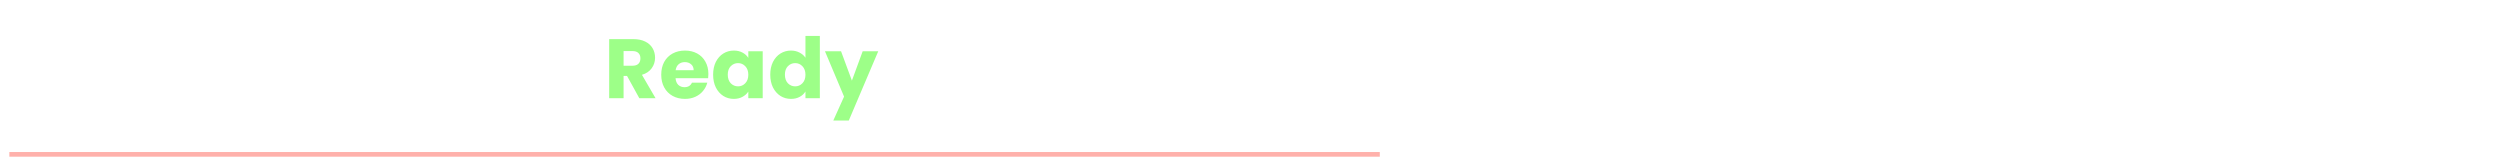 <svg width="1069" height="71" viewBox="0 0 1069 71" fill="none" xmlns="http://www.w3.org/2000/svg">
<path d="M33.133 42H26.977L16.681 26.412V42H10.525V16.728H16.681L26.977 32.388V16.728H33.133V42ZM36.371 31.92C36.371 29.856 36.755 28.044 37.523 26.484C38.315 24.924 39.383 23.724 40.727 22.884C42.071 22.044 43.571 21.624 45.227 21.624C46.643 21.624 47.879 21.912 48.935 22.488C50.015 23.064 50.843 23.82 51.419 24.756V21.912H57.575V42H51.419V39.156C50.819 40.092 49.979 40.848 48.899 41.424C47.843 42 46.607 42.288 45.191 42.288C43.559 42.288 42.071 41.868 40.727 41.028C39.383 40.164 38.315 38.952 37.523 37.392C36.755 35.808 36.371 33.984 36.371 31.92ZM51.419 31.956C51.419 30.42 50.987 29.208 50.123 28.32C49.283 27.432 48.251 26.988 47.027 26.988C45.803 26.988 44.759 27.432 43.895 28.32C43.055 29.184 42.635 30.384 42.635 31.92C42.635 33.456 43.055 34.68 43.895 35.592C44.759 36.48 45.803 36.924 47.027 36.924C48.251 36.924 49.283 36.48 50.123 35.592C50.987 34.704 51.419 33.492 51.419 31.956ZM73.225 36.78V42H70.093C67.861 42 66.121 41.46 64.873 40.38C63.625 39.276 63.001 37.488 63.001 35.016V27.024H60.553V21.912H63.001V17.016H69.157V21.912H73.189V27.024H69.157V35.088C69.157 35.688 69.301 36.12 69.589 36.384C69.877 36.648 70.357 36.78 71.029 36.78H73.225ZM79.75 19.824C78.67 19.824 77.782 19.512 77.086 18.888C76.414 18.24 76.078 17.448 76.078 16.512C76.078 15.552 76.414 14.76 77.086 14.136C77.782 13.488 78.67 13.164 79.75 13.164C80.806 13.164 81.67 13.488 82.342 14.136C83.038 14.76 83.386 15.552 83.386 16.512C83.386 17.448 83.038 18.24 82.342 18.888C81.67 19.512 80.806 19.824 79.75 19.824ZM82.81 21.912V42H76.654V21.912H82.81ZM96.415 42.288C94.447 42.288 92.671 41.868 91.087 41.028C89.527 40.188 88.291 38.988 87.379 37.428C86.491 35.868 86.047 34.044 86.047 31.956C86.047 29.892 86.503 28.08 87.415 26.52C88.327 24.936 89.575 23.724 91.159 22.884C92.743 22.044 94.519 21.624 96.487 21.624C98.455 21.624 100.231 22.044 101.815 22.884C103.399 23.724 104.647 24.936 105.559 26.52C106.471 28.08 106.927 29.892 106.927 31.956C106.927 34.02 106.459 35.844 105.523 37.428C104.611 38.988 103.351 40.188 101.743 41.028C100.159 41.868 98.383 42.288 96.415 42.288ZM96.415 36.96C97.591 36.96 98.587 36.528 99.403 35.664C100.243 34.8 100.663 33.564 100.663 31.956C100.663 30.348 100.255 29.112 99.439 28.248C98.647 27.384 97.663 26.952 96.487 26.952C95.287 26.952 94.291 27.384 93.499 28.248C92.707 29.088 92.311 30.324 92.311 31.956C92.311 33.564 92.695 34.8 93.463 35.664C94.255 36.528 95.239 36.96 96.415 36.96ZM122.433 21.696C124.785 21.696 126.657 22.464 128.049 24C129.465 25.512 130.173 27.6 130.173 30.264V42H124.053V31.092C124.053 29.748 123.705 28.704 123.009 27.96C122.313 27.216 121.377 26.844 120.201 26.844C119.025 26.844 118.089 27.216 117.393 27.96C116.697 28.704 116.349 29.748 116.349 31.092V42H110.193V21.912H116.349V24.576C116.973 23.688 117.813 22.992 118.869 22.488C119.925 21.96 121.113 21.696 122.433 21.696ZM133.227 31.92C133.227 29.856 133.611 28.044 134.379 26.484C135.171 24.924 136.239 23.724 137.583 22.884C138.927 22.044 140.427 21.624 142.083 21.624C143.499 21.624 144.735 21.912 145.791 22.488C146.871 23.064 147.699 23.82 148.275 24.756V21.912H154.431V42H148.275V39.156C147.675 40.092 146.835 40.848 145.755 41.424C144.699 42 143.463 42.288 142.047 42.288C140.415 42.288 138.927 41.868 137.583 41.028C136.239 40.164 135.171 38.952 134.379 37.392C133.611 35.808 133.227 33.984 133.227 31.92ZM148.275 31.956C148.275 30.42 147.843 29.208 146.979 28.32C146.139 27.432 145.107 26.988 143.883 26.988C142.659 26.988 141.615 27.432 140.751 28.32C139.911 29.184 139.491 30.384 139.491 31.92C139.491 33.456 139.911 34.68 140.751 35.592C141.615 36.48 142.659 36.924 143.883 36.924C145.107 36.924 146.139 36.48 146.979 35.592C147.843 34.704 148.275 33.492 148.275 31.956ZM165.04 15.36V42H158.884V15.36H165.04ZM193.906 24.72C193.45 23.88 192.79 23.244 191.926 22.812C191.086 22.356 190.09 22.128 188.938 22.128C186.946 22.128 185.35 22.788 184.15 24.108C182.95 25.404 182.35 27.144 182.35 29.328C182.35 31.656 182.974 33.48 184.222 34.8C185.494 36.096 187.234 36.744 189.442 36.744C190.954 36.744 192.226 36.36 193.258 35.592C194.314 34.824 195.082 33.72 195.562 32.28H187.75V27.744H201.142V33.468C200.686 35.004 199.906 36.432 198.802 37.752C197.722 39.072 196.342 40.14 194.662 40.956C192.982 41.772 191.086 42.18 188.974 42.18C186.478 42.18 184.246 41.64 182.278 40.56C180.334 39.456 178.81 37.932 177.706 35.988C176.626 34.044 176.086 31.824 176.086 29.328C176.086 26.832 176.626 24.612 177.706 22.668C178.81 20.7 180.334 19.176 182.278 18.096C184.222 16.992 186.442 16.44 188.938 16.44C191.962 16.44 194.506 17.172 196.57 18.636C198.658 20.1 200.038 22.128 200.71 24.72H193.906ZM207.648 19.824C206.568 19.824 205.68 19.512 204.984 18.888C204.312 18.24 203.976 17.448 203.976 16.512C203.976 15.552 204.312 14.76 204.984 14.136C205.68 13.488 206.568 13.164 207.648 13.164C208.704 13.164 209.568 13.488 210.24 14.136C210.936 14.76 211.284 15.552 211.284 16.512C211.284 17.448 210.936 18.24 210.24 18.888C209.568 19.512 208.704 19.824 207.648 19.824ZM210.708 21.912V42H204.552V21.912H210.708ZM222.802 21.624C224.218 21.624 225.454 21.912 226.51 22.488C227.59 23.064 228.418 23.82 228.994 24.756V21.912H235.15V41.964C235.15 43.812 234.778 45.48 234.034 46.968C233.314 48.48 232.198 49.68 230.686 50.568C229.198 51.456 227.338 51.9 225.106 51.9C222.13 51.9 219.718 51.192 217.87 49.776C216.022 48.384 214.966 46.488 214.702 44.088H220.786C220.978 44.856 221.434 45.456 222.154 45.888C222.874 46.344 223.762 46.572 224.818 46.572C226.09 46.572 227.098 46.2 227.842 45.456C228.61 44.736 228.994 43.572 228.994 41.964V39.12C228.394 40.056 227.566 40.824 226.51 41.424C225.454 42 224.218 42.288 222.802 42.288C221.146 42.288 219.646 41.868 218.302 41.028C216.958 40.164 215.89 38.952 215.098 37.392C214.33 35.808 213.946 33.984 213.946 31.92C213.946 29.856 214.33 28.044 215.098 26.484C215.89 24.924 216.958 23.724 218.302 22.884C219.646 22.044 221.146 21.624 222.802 21.624ZM228.994 31.956C228.994 30.42 228.562 29.208 227.698 28.32C226.858 27.432 225.826 26.988 224.602 26.988C223.378 26.988 222.334 27.432 221.47 28.32C220.63 29.184 220.21 30.384 220.21 31.92C220.21 33.456 220.63 34.68 221.47 35.592C222.334 36.48 223.378 36.924 224.602 36.924C225.826 36.924 226.858 36.48 227.698 35.592C228.562 34.704 228.994 33.492 228.994 31.956ZM255.083 26.808V31.92H239.243V26.808H255.083ZM394.864 16.728C397.528 16.728 399.856 17.256 401.848 18.312C403.84 19.368 405.376 20.856 406.456 22.776C407.56 24.672 408.112 26.868 408.112 29.364C408.112 31.836 407.56 34.032 406.456 35.952C405.376 37.872 403.828 39.36 401.812 40.416C399.82 41.472 397.504 42 394.864 42H385.396V16.728H394.864ZM394.468 36.672C396.796 36.672 398.608 36.036 399.904 34.764C401.2 33.492 401.848 31.692 401.848 29.364C401.848 27.036 401.2 25.224 399.904 23.928C398.608 22.632 396.796 21.984 394.468 21.984H391.552V36.672H394.468ZM410.328 31.92C410.328 29.856 410.712 28.044 411.48 26.484C412.272 24.924 413.34 23.724 414.684 22.884C416.028 22.044 417.528 21.624 419.184 21.624C420.6 21.624 421.836 21.912 422.892 22.488C423.972 23.064 424.8 23.82 425.376 24.756V21.912H431.532V42H425.376V39.156C424.776 40.092 423.936 40.848 422.856 41.424C421.8 42 420.564 42.288 419.148 42.288C417.516 42.288 416.028 41.868 414.684 41.028C413.34 40.164 412.272 38.952 411.48 37.392C410.712 35.808 410.328 33.984 410.328 31.92ZM425.376 31.956C425.376 30.42 424.944 29.208 424.08 28.32C423.24 27.432 422.208 26.988 420.984 26.988C419.76 26.988 418.716 27.432 417.852 28.32C417.012 29.184 416.592 30.384 416.592 31.92C416.592 33.456 417.012 34.68 417.852 35.592C418.716 36.48 419.76 36.924 420.984 36.924C422.208 36.924 423.24 36.48 424.08 35.592C424.944 34.704 425.376 33.492 425.376 31.956ZM444.158 42.288C442.406 42.288 440.846 41.988 439.478 41.388C438.11 40.788 437.03 39.972 436.238 38.94C435.446 37.884 435.002 36.708 434.906 35.412H440.99C441.062 36.108 441.386 36.672 441.962 37.104C442.538 37.536 443.246 37.752 444.086 37.752C444.854 37.752 445.442 37.608 445.85 37.32C446.282 37.008 446.498 36.612 446.498 36.132C446.498 35.556 446.198 35.136 445.598 34.872C444.998 34.584 444.026 34.272 442.682 33.936C441.242 33.6 440.042 33.252 439.082 32.892C438.122 32.508 437.294 31.92 436.598 31.128C435.902 30.312 435.554 29.22 435.554 27.852C435.554 26.7 435.866 25.656 436.49 24.72C437.138 23.76 438.074 23.004 439.298 22.452C440.546 21.9 442.022 21.624 443.726 21.624C446.246 21.624 448.226 22.248 449.666 23.496C451.13 24.744 451.97 26.4 452.186 28.464H446.498C446.402 27.768 446.09 27.216 445.562 26.808C445.058 26.4 444.386 26.196 443.546 26.196C442.826 26.196 442.274 26.34 441.89 26.628C441.506 26.892 441.314 27.264 441.314 27.744C441.314 28.32 441.614 28.752 442.214 29.04C442.838 29.328 443.798 29.616 445.094 29.904C446.582 30.288 447.794 30.672 448.73 31.056C449.666 31.416 450.482 32.016 451.178 32.856C451.898 33.672 452.27 34.776 452.294 36.168C452.294 37.344 451.958 38.4 451.286 39.336C450.638 40.248 449.69 40.968 448.442 41.496C447.218 42.024 445.79 42.288 444.158 42.288ZM468.408 21.696C470.712 21.696 472.56 22.464 473.952 24C475.344 25.512 476.04 27.6 476.04 30.264V42H469.92V31.092C469.92 29.748 469.572 28.704 468.876 27.96C468.18 27.216 467.244 26.844 466.068 26.844C464.892 26.844 463.956 27.216 463.26 27.96C462.564 28.704 462.216 29.748 462.216 31.092V42H456.06V15.36H462.216V24.612C462.84 23.724 463.692 23.016 464.772 22.488C465.852 21.96 467.064 21.696 468.408 21.696ZM486.474 24.756C487.05 23.82 487.878 23.064 488.958 22.488C490.038 21.912 491.274 21.624 492.666 21.624C494.322 21.624 495.822 22.044 497.166 22.884C498.51 23.724 499.566 24.924 500.334 26.484C501.126 28.044 501.522 29.856 501.522 31.92C501.522 33.984 501.126 35.808 500.334 37.392C499.566 38.952 498.51 40.164 497.166 41.028C495.822 41.868 494.322 42.288 492.666 42.288C491.25 42.288 490.014 42.012 488.958 41.46C487.902 40.884 487.074 40.128 486.474 39.192V42H480.318V15.36H486.474V24.756ZM495.258 31.92C495.258 30.384 494.826 29.184 493.962 28.32C493.122 27.432 492.078 26.988 490.83 26.988C489.606 26.988 488.562 27.432 487.698 28.32C486.858 29.208 486.438 30.42 486.438 31.956C486.438 33.492 486.858 34.704 487.698 35.592C488.562 36.48 489.606 36.924 490.83 36.924C492.054 36.924 493.098 36.48 493.962 35.592C494.826 34.68 495.258 33.456 495.258 31.92ZM513.896 42.288C511.928 42.288 510.152 41.868 508.568 41.028C507.008 40.188 505.772 38.988 504.86 37.428C503.972 35.868 503.528 34.044 503.528 31.956C503.528 29.892 503.984 28.08 504.896 26.52C505.808 24.936 507.056 23.724 508.64 22.884C510.224 22.044 512 21.624 513.968 21.624C515.936 21.624 517.712 22.044 519.296 22.884C520.88 23.724 522.128 24.936 523.04 26.52C523.952 28.08 524.408 29.892 524.408 31.956C524.408 34.02 523.94 35.844 523.004 37.428C522.092 38.988 520.832 40.188 519.224 41.028C517.64 41.868 515.864 42.288 513.896 42.288ZM513.896 36.96C515.072 36.96 516.068 36.528 516.884 35.664C517.724 34.8 518.144 33.564 518.144 31.956C518.144 30.348 517.736 29.112 516.92 28.248C516.128 27.384 515.144 26.952 513.968 26.952C512.768 26.952 511.772 27.384 510.98 28.248C510.188 29.088 509.792 30.324 509.792 31.956C509.792 33.564 510.176 34.8 510.944 35.664C511.736 36.528 512.72 36.96 513.896 36.96ZM526.449 31.92C526.449 29.856 526.833 28.044 527.601 26.484C528.393 24.924 529.461 23.724 530.805 22.884C532.149 22.044 533.649 21.624 535.305 21.624C536.721 21.624 537.957 21.912 539.013 22.488C540.093 23.064 540.921 23.82 541.497 24.756V21.912H547.653V42H541.497V39.156C540.897 40.092 540.057 40.848 538.977 41.424C537.921 42 536.685 42.288 535.269 42.288C533.637 42.288 532.149 41.868 530.805 41.028C529.461 40.164 528.393 38.952 527.601 37.392C526.833 35.808 526.449 33.984 526.449 31.92ZM541.497 31.956C541.497 30.42 541.065 29.208 540.201 28.32C539.361 27.432 538.329 26.988 537.105 26.988C535.881 26.988 534.837 27.432 533.973 28.32C533.133 29.184 532.713 30.384 532.713 31.92C532.713 33.456 533.133 34.68 533.973 35.592C534.837 36.48 535.881 36.924 537.105 36.924C538.329 36.924 539.361 36.48 540.201 35.592C541.065 34.704 541.497 33.492 541.497 31.956ZM558.263 25.26C558.983 24.156 559.883 23.292 560.963 22.668C562.043 22.02 563.243 21.696 564.563 21.696V28.212H562.871C561.335 28.212 560.183 28.548 559.415 29.22C558.647 29.868 558.263 31.02 558.263 32.676V42H552.107V21.912H558.263V25.26ZM566.281 31.92C566.281 29.856 566.665 28.044 567.433 26.484C568.225 24.924 569.293 23.724 570.637 22.884C571.981 22.044 573.481 21.624 575.137 21.624C576.457 21.624 577.657 21.9 578.737 22.452C579.841 23.004 580.705 23.748 581.329 24.684V15.36H587.485V42H581.329V39.12C580.753 40.08 579.925 40.848 578.845 41.424C577.789 42 576.553 42.288 575.137 42.288C573.481 42.288 571.981 41.868 570.637 41.028C569.293 40.164 568.225 38.952 567.433 37.392C566.665 35.808 566.281 33.984 566.281 31.92ZM581.329 31.956C581.329 30.42 580.897 29.208 580.033 28.32C579.193 27.432 578.161 26.988 576.937 26.988C575.713 26.988 574.669 27.432 573.805 28.32C572.965 29.184 572.545 30.384 572.545 31.92C572.545 33.456 572.965 34.68 573.805 35.592C574.669 36.48 575.713 36.924 576.937 36.924C578.161 36.924 579.193 36.48 580.033 35.592C580.897 34.704 581.329 33.492 581.329 31.956Z" fill="white"/>
<path d="M273.374 42L268.118 32.46H266.642V42H260.486V16.728H270.818C272.81 16.728 274.502 17.076 275.894 17.772C277.31 18.468 278.366 19.428 279.062 20.652C279.758 21.852 280.106 23.196 280.106 24.684C280.106 26.364 279.626 27.864 278.666 29.184C277.73 30.504 276.338 31.44 274.49 31.992L280.322 42H273.374ZM266.642 28.104H270.458C271.586 28.104 272.426 27.828 272.978 27.276C273.554 26.724 273.842 25.944 273.842 24.936C273.842 23.976 273.554 23.22 272.978 22.668C272.426 22.116 271.586 21.84 270.458 21.84H266.642V28.104ZM302.906 31.632C302.906 32.208 302.87 32.808 302.798 33.432H288.866C288.962 34.68 289.358 35.64 290.054 36.312C290.774 36.96 291.65 37.284 292.682 37.284C294.218 37.284 295.286 36.636 295.886 35.34H302.438C302.102 36.66 301.49 37.848 300.602 38.904C299.738 39.96 298.646 40.788 297.326 41.388C296.006 41.988 294.53 42.288 292.898 42.288C290.93 42.288 289.178 41.868 287.642 41.028C286.106 40.188 284.906 38.988 284.042 37.428C283.178 35.868 282.746 34.044 282.746 31.956C282.746 29.868 283.166 28.044 284.006 26.484C284.87 24.924 286.07 23.724 287.606 22.884C289.142 22.044 290.906 21.624 292.898 21.624C294.842 21.624 296.57 22.032 298.082 22.848C299.594 23.664 300.77 24.828 301.61 26.34C302.474 27.852 302.906 29.616 302.906 31.632ZM296.606 30.012C296.606 28.956 296.246 28.116 295.526 27.492C294.806 26.868 293.906 26.556 292.826 26.556C291.794 26.556 290.918 26.856 290.198 27.456C289.502 28.056 289.07 28.908 288.902 30.012H296.606ZM304.93 31.92C304.93 29.856 305.314 28.044 306.082 26.484C306.874 24.924 307.942 23.724 309.286 22.884C310.63 22.044 312.13 21.624 313.786 21.624C315.202 21.624 316.438 21.912 317.494 22.488C318.574 23.064 319.402 23.82 319.978 24.756V21.912H326.134V42H319.978V39.156C319.378 40.092 318.538 40.848 317.458 41.424C316.402 42 315.166 42.288 313.75 42.288C312.118 42.288 310.63 41.868 309.286 41.028C307.942 40.164 306.874 38.952 306.082 37.392C305.314 35.808 304.93 33.984 304.93 31.92ZM319.978 31.956C319.978 30.42 319.546 29.208 318.682 28.32C317.842 27.432 316.81 26.988 315.586 26.988C314.362 26.988 313.318 27.432 312.454 28.32C311.614 29.184 311.194 30.384 311.194 31.92C311.194 33.456 311.614 34.68 312.454 35.592C313.318 36.48 314.362 36.924 315.586 36.924C316.81 36.924 317.842 36.48 318.682 35.592C319.546 34.704 319.978 33.492 319.978 31.956ZM329.363 31.92C329.363 29.856 329.747 28.044 330.515 26.484C331.307 24.924 332.375 23.724 333.719 22.884C335.063 22.044 336.563 21.624 338.219 21.624C339.539 21.624 340.739 21.9 341.819 22.452C342.923 23.004 343.787 23.748 344.411 24.684V15.36H350.567V42H344.411V39.12C343.835 40.08 343.007 40.848 341.927 41.424C340.871 42 339.635 42.288 338.219 42.288C336.563 42.288 335.063 41.868 333.719 41.028C332.375 40.164 331.307 38.952 330.515 37.392C329.747 35.808 329.363 33.984 329.363 31.92ZM344.411 31.956C344.411 30.42 343.979 29.208 343.115 28.32C342.275 27.432 341.243 26.988 340.019 26.988C338.795 26.988 337.751 27.432 336.887 28.32C336.047 29.184 335.627 30.384 335.627 31.92C335.627 33.456 336.047 34.68 336.887 35.592C337.751 36.48 338.795 36.924 340.019 36.924C341.243 36.924 342.275 36.48 343.115 35.592C343.979 34.704 344.411 33.492 344.411 31.956ZM375.541 21.912L362.941 51.54H356.317L360.925 41.316L352.753 21.912H359.629L364.273 34.476L368.881 21.912H375.541Z" fill="#9DFF88"/>
<g filter="url(#filter0_d)">
<rect x="4" y="63" width="586" height="2" fill="#FFB1AB"/>
</g>
<path d="M637.592 28.504C637.992 27.88 638.544 27.376 639.248 26.992C639.952 26.608 640.776 26.416 641.72 26.416C642.824 26.416 643.824 26.696 644.72 27.256C645.616 27.816 646.32 28.616 646.832 29.656C647.36 30.696 647.624 31.904 647.624 33.28C647.624 34.656 647.36 35.872 646.832 36.928C646.32 37.968 645.616 38.776 644.72 39.352C643.824 39.912 642.824 40.192 641.72 40.192C640.792 40.192 639.968 40 639.248 39.616C638.544 39.232 637.992 38.736 637.592 38.128V46.384H633.488V26.608H637.592V28.504ZM643.448 33.28C643.448 32.256 643.16 31.456 642.584 30.88C642.024 30.288 641.328 29.992 640.496 29.992C639.68 29.992 638.984 30.288 638.408 30.88C637.848 31.472 637.568 32.28 637.568 33.304C637.568 34.328 637.848 35.136 638.408 35.728C638.984 36.32 639.68 36.616 640.496 36.616C641.312 36.616 642.008 36.32 642.584 35.728C643.16 35.12 643.448 34.304 643.448 33.28ZM655.873 40.192C654.561 40.192 653.377 39.912 652.321 39.352C651.281 38.792 650.457 37.992 649.849 36.952C649.257 35.912 648.961 34.696 648.961 33.304C648.961 31.928 649.265 30.72 649.873 29.68C650.481 28.624 651.313 27.816 652.369 27.256C653.425 26.696 654.609 26.416 655.921 26.416C657.233 26.416 658.417 26.696 659.473 27.256C660.529 27.816 661.361 28.624 661.969 29.68C662.577 30.72 662.881 31.928 662.881 33.304C662.881 34.68 662.569 35.896 661.945 36.952C661.337 37.992 660.497 38.792 659.425 39.352C658.369 39.912 657.185 40.192 655.873 40.192ZM655.873 36.64C656.657 36.64 657.321 36.352 657.865 35.776C658.425 35.2 658.705 34.376 658.705 33.304C658.705 32.232 658.433 31.408 657.889 30.832C657.361 30.256 656.705 29.968 655.921 29.968C655.121 29.968 654.457 30.256 653.929 30.832C653.401 31.392 653.137 32.216 653.137 33.304C653.137 34.376 653.393 35.2 653.905 35.776C654.433 36.352 655.089 36.64 655.873 36.64ZM684.282 26.608L680.658 40H676.122L674.01 31.312L671.826 40H667.314L663.666 26.608H667.77L669.666 36.184L671.922 26.608H676.266L678.546 36.136L680.418 26.608H684.282ZM698.471 33.088C698.471 33.472 698.447 33.872 698.399 34.288H689.111C689.175 35.12 689.439 35.76 689.903 36.208C690.383 36.64 690.967 36.856 691.655 36.856C692.679 36.856 693.391 36.424 693.791 35.56H698.159C697.935 36.44 697.527 37.232 696.935 37.936C696.359 38.64 695.631 39.192 694.751 39.592C693.871 39.992 692.887 40.192 691.799 40.192C690.487 40.192 689.319 39.912 688.295 39.352C687.271 38.792 686.471 37.992 685.895 36.952C685.319 35.912 685.031 34.696 685.031 33.304C685.031 31.912 685.311 30.696 685.871 29.656C686.447 28.616 687.247 27.816 688.271 27.256C689.295 26.696 690.471 26.416 691.799 26.416C693.095 26.416 694.247 26.688 695.255 27.232C696.263 27.776 697.047 28.552 697.607 29.56C698.183 30.568 698.471 31.744 698.471 33.088ZM694.271 32.008C694.271 31.304 694.031 30.744 693.551 30.328C693.071 29.912 692.471 29.704 691.751 29.704C691.063 29.704 690.479 29.904 689.999 30.304C689.535 30.704 689.247 31.272 689.135 32.008H694.271ZM704.74 28.84C705.22 28.104 705.82 27.528 706.54 27.112C707.26 26.68 708.06 26.464 708.94 26.464V30.808H707.812C706.788 30.808 706.02 31.032 705.508 31.48C704.996 31.912 704.74 32.68 704.74 33.784V40H700.636V26.608H704.74V28.84ZM723.526 33.088C723.526 33.472 723.502 33.872 723.454 34.288H714.166C714.23 35.12 714.494 35.76 714.958 36.208C715.438 36.64 716.022 36.856 716.71 36.856C717.734 36.856 718.446 36.424 718.846 35.56H723.214C722.99 36.44 722.582 37.232 721.99 37.936C721.414 38.64 720.686 39.192 719.806 39.592C718.926 39.992 717.942 40.192 716.854 40.192C715.542 40.192 714.374 39.912 713.35 39.352C712.326 38.792 711.526 37.992 710.95 36.952C710.374 35.912 710.086 34.696 710.086 33.304C710.086 31.912 710.366 30.696 710.926 29.656C711.502 28.616 712.302 27.816 713.326 27.256C714.35 26.696 715.526 26.416 716.854 26.416C718.15 26.416 719.302 26.688 720.31 27.232C721.318 27.776 722.102 28.552 722.662 29.56C723.238 30.568 723.526 31.744 723.526 33.088ZM719.326 32.008C719.326 31.304 719.086 30.744 718.606 30.328C718.126 29.912 717.526 29.704 716.806 29.704C716.118 29.704 715.534 29.904 715.054 30.304C714.59 30.704 714.302 31.272 714.19 32.008H719.326ZM724.875 33.28C724.875 31.904 725.131 30.696 725.643 29.656C726.171 28.616 726.883 27.816 727.779 27.256C728.675 26.696 729.675 26.416 730.779 26.416C731.659 26.416 732.459 26.6 733.179 26.968C733.915 27.336 734.491 27.832 734.907 28.456V22.24H739.011V40H734.907V38.08C734.523 38.72 733.971 39.232 733.251 39.616C732.547 40 731.723 40.192 730.779 40.192C729.675 40.192 728.675 39.912 727.779 39.352C726.883 38.776 726.171 37.968 725.643 36.928C725.131 35.872 724.875 34.656 724.875 33.28ZM734.907 33.304C734.907 32.28 734.619 31.472 734.043 30.88C733.483 30.288 732.795 29.992 731.979 29.992C731.163 29.992 730.467 30.288 729.891 30.88C729.331 31.456 729.051 32.256 729.051 33.28C729.051 34.304 729.331 35.12 729.891 35.728C730.467 36.32 731.163 36.616 731.979 36.616C732.795 36.616 733.483 36.32 734.043 35.728C734.619 35.136 734.907 34.328 734.907 33.304ZM751.17 28.504C751.554 27.88 752.106 27.376 752.826 26.992C753.546 26.608 754.37 26.416 755.298 26.416C756.402 26.416 757.402 26.696 758.298 27.256C759.194 27.816 759.898 28.616 760.41 29.656C760.938 30.696 761.202 31.904 761.202 33.28C761.202 34.656 760.938 35.872 760.41 36.928C759.898 37.968 759.194 38.776 758.298 39.352C757.402 39.912 756.402 40.192 755.298 40.192C754.354 40.192 753.53 40.008 752.826 39.64C752.122 39.256 751.57 38.752 751.17 38.128V40H747.066V22.24H751.17V28.504ZM757.026 33.28C757.026 32.256 756.738 31.456 756.162 30.88C755.602 30.288 754.906 29.992 754.074 29.992C753.258 29.992 752.562 30.288 751.986 30.88C751.426 31.472 751.146 32.28 751.146 33.304C751.146 34.328 751.426 35.136 751.986 35.728C752.562 36.32 753.258 36.616 754.074 36.616C754.89 36.616 755.586 36.32 756.162 35.728C756.738 35.12 757.026 34.304 757.026 33.28ZM777.035 26.608L768.635 46.36H764.219L767.291 39.544L761.843 26.608H766.427L769.523 34.984L772.595 26.608H777.035ZM787.709 26.44V29.848H793.205V33.016H787.709V36.712H793.925V40H783.605V23.152H793.925V26.44H787.709ZM806.91 40L803.478 34.84L800.454 40H795.798L801.198 31.432L795.678 23.152H800.454L803.838 28.24L806.814 23.152H811.47L806.118 31.648L811.686 40H806.91ZM824.234 37.024H817.946L816.938 40H812.642L818.738 23.152H823.49L829.586 40H825.242L824.234 37.024ZM823.178 33.856L821.09 27.688L819.026 33.856H823.178ZM850.521 23.152V40H846.417V29.896L842.649 40H839.337L835.545 29.872V40H831.441V23.152H836.289L841.017 34.816L845.697 23.152H850.521ZM866.312 28.576C866.312 29.552 866.088 30.448 865.64 31.264C865.192 32.064 864.504 32.712 863.576 33.208C862.648 33.704 861.496 33.952 860.12 33.952H857.576V40H853.472V23.152H860.12C861.464 23.152 862.6 23.384 863.528 23.848C864.456 24.312 865.152 24.952 865.616 25.768C866.08 26.584 866.312 27.52 866.312 28.576ZM859.808 30.688C860.592 30.688 861.176 30.504 861.56 30.136C861.944 29.768 862.136 29.248 862.136 28.576C862.136 27.904 861.944 27.384 861.56 27.016C861.176 26.648 860.592 26.464 859.808 26.464H857.576V30.688H859.808ZM872.553 36.832H877.929V40H868.449V23.152H872.553V36.832ZM883.99 26.44V29.848H889.486V33.016H883.99V36.712H890.206V40H879.886V23.152H890.206V26.44H883.99ZM910.797 28.576C910.797 29.552 910.573 30.448 910.125 31.264C909.677 32.064 908.989 32.712 908.061 33.208C907.133 33.704 905.981 33.952 904.605 33.952H902.061V40H897.957V23.152H904.605C905.949 23.152 907.085 23.384 908.013 23.848C908.941 24.312 909.637 24.952 910.101 25.768C910.565 26.584 910.797 27.52 910.797 28.576ZM904.293 30.688C905.077 30.688 905.661 30.504 906.045 30.136C906.429 29.768 906.621 29.248 906.621 28.576C906.621 27.904 906.429 27.384 906.045 27.016C905.661 26.648 905.077 26.464 904.293 26.464H902.061V30.688H904.293ZM923.421 37.024H917.133L916.125 40H911.829L917.925 23.152H922.677L928.773 40H924.429L923.421 37.024ZM922.365 33.856L920.277 27.688L918.213 33.856H922.365ZM939.221 40L935.717 33.64H934.733V40H930.629V23.152H937.517C938.845 23.152 939.973 23.384 940.901 23.848C941.845 24.312 942.549 24.952 943.013 25.768C943.477 26.568 943.709 27.464 943.709 28.456C943.709 29.576 943.389 30.576 942.749 31.456C942.125 32.336 941.197 32.96 939.965 33.328L943.853 40H939.221ZM934.733 30.736H937.277C938.029 30.736 938.589 30.552 938.957 30.184C939.341 29.816 939.533 29.296 939.533 28.624C939.533 27.984 939.341 27.48 938.957 27.112C938.589 26.744 938.029 26.56 937.277 26.56H934.733V30.736ZM958.405 23.152V26.44H953.941V40H949.837V26.44H945.373V23.152H958.405ZM975.537 40H971.433L964.569 29.608V40H960.465V23.152H964.569L971.433 33.592V23.152H975.537V40ZM982.615 26.44V29.848H988.111V33.016H982.615V36.712H988.831V40H978.511V23.152H988.831V26.44H982.615ZM1000.09 40L996.584 33.64H995.6V40H991.496V23.152H998.384C999.712 23.152 1000.84 23.384 1001.77 23.848C1002.71 24.312 1003.42 24.952 1003.88 25.768C1004.34 26.568 1004.58 27.464 1004.58 28.456C1004.58 29.576 1004.26 30.576 1003.62 31.456C1002.99 32.336 1002.06 32.96 1000.83 33.328L1004.72 40H1000.09ZM995.6 30.736H998.144C998.896 30.736 999.456 30.552 999.824 30.184C1000.21 29.816 1000.4 29.296 1000.4 28.624C1000.4 27.984 1000.21 27.48 999.824 27.112C999.456 26.744 998.896 26.56 998.144 26.56H995.6V30.736ZM1013.25 40.168C1012.02 40.168 1010.91 39.968 1009.94 39.568C1008.96 39.168 1008.18 38.576 1007.58 37.792C1007.01 37.008 1006.7 36.064 1006.67 34.96H1011.04C1011.1 35.584 1011.32 36.064 1011.69 36.4C1012.06 36.72 1012.54 36.88 1013.13 36.88C1013.74 36.88 1014.22 36.744 1014.57 36.472C1014.92 36.184 1015.1 35.792 1015.1 35.296C1015.1 34.88 1014.95 34.536 1014.66 34.264C1014.39 33.992 1014.05 33.768 1013.63 33.592C1013.23 33.416 1012.66 33.216 1011.9 32.992C1010.82 32.656 1009.93 32.32 1009.24 31.984C1008.55 31.648 1007.96 31.152 1007.46 30.496C1006.97 29.84 1006.72 28.984 1006.72 27.928C1006.72 26.36 1007.29 25.136 1008.42 24.256C1009.56 23.36 1011.04 22.912 1012.86 22.912C1014.72 22.912 1016.22 23.36 1017.35 24.256C1018.49 25.136 1019.1 26.368 1019.18 27.952H1014.74C1014.7 27.408 1014.5 26.984 1014.14 26.68C1013.77 26.36 1013.3 26.2 1012.72 26.2C1012.22 26.2 1011.82 26.336 1011.52 26.608C1011.22 26.864 1011.06 27.24 1011.06 27.736C1011.06 28.28 1011.32 28.704 1011.83 29.008C1012.34 29.312 1013.14 29.64 1014.23 29.992C1015.32 30.36 1016.2 30.712 1016.87 31.048C1017.56 31.384 1018.15 31.872 1018.65 32.512C1019.14 33.152 1019.39 33.976 1019.39 34.984C1019.39 35.944 1019.14 36.816 1018.65 37.6C1018.17 38.384 1017.46 39.008 1016.54 39.472C1015.61 39.936 1014.51 40.168 1013.25 40.168ZM1036.51 23.152V40H1032.41V33.064H1026.02V40H1021.92V23.152H1026.02V29.752H1032.41V23.152H1036.51ZM1043.58 23.152V40H1039.47V23.152H1043.58ZM1059.39 28.576C1059.39 29.552 1059.17 30.448 1058.72 31.264C1058.27 32.064 1057.58 32.712 1056.65 33.208C1055.73 33.704 1054.57 33.952 1053.2 33.952H1050.65V40H1046.55V23.152H1053.2C1054.54 23.152 1055.68 23.384 1056.61 23.848C1057.53 24.312 1058.23 24.952 1058.69 25.768C1059.16 26.584 1059.39 27.52 1059.39 28.576ZM1052.89 30.688C1053.67 30.688 1054.25 30.504 1054.64 30.136C1055.02 29.768 1055.21 29.248 1055.21 28.576C1055.21 27.904 1055.02 27.384 1054.64 27.016C1054.25 26.648 1053.67 26.464 1052.89 26.464H1050.65V30.688H1052.89Z" fill="white"/>
<defs>
<filter id="filter0_d" x="0" y="61" width="594" height="10" filterUnits="userSpaceOnUse" color-interpolation-filters="sRGB">
<feFlood flood-opacity="0" result="BackgroundImageFix"/>
<feColorMatrix in="SourceAlpha" type="matrix" values="0 0 0 0 0 0 0 0 0 0 0 0 0 0 0 0 0 0 127 0"/>
<feOffset dy="2"/>
<feGaussianBlur stdDeviation="2"/>
<feColorMatrix type="matrix" values="0 0 0 0 0 0 0 0 0 0 0 0 0 0 0 0 0 0 0.25 0"/>
<feBlend mode="normal" in2="BackgroundImageFix" result="effect1_dropShadow"/>
<feBlend mode="normal" in="SourceGraphic" in2="effect1_dropShadow" result="shape"/>
</filter>
</defs>
</svg>
